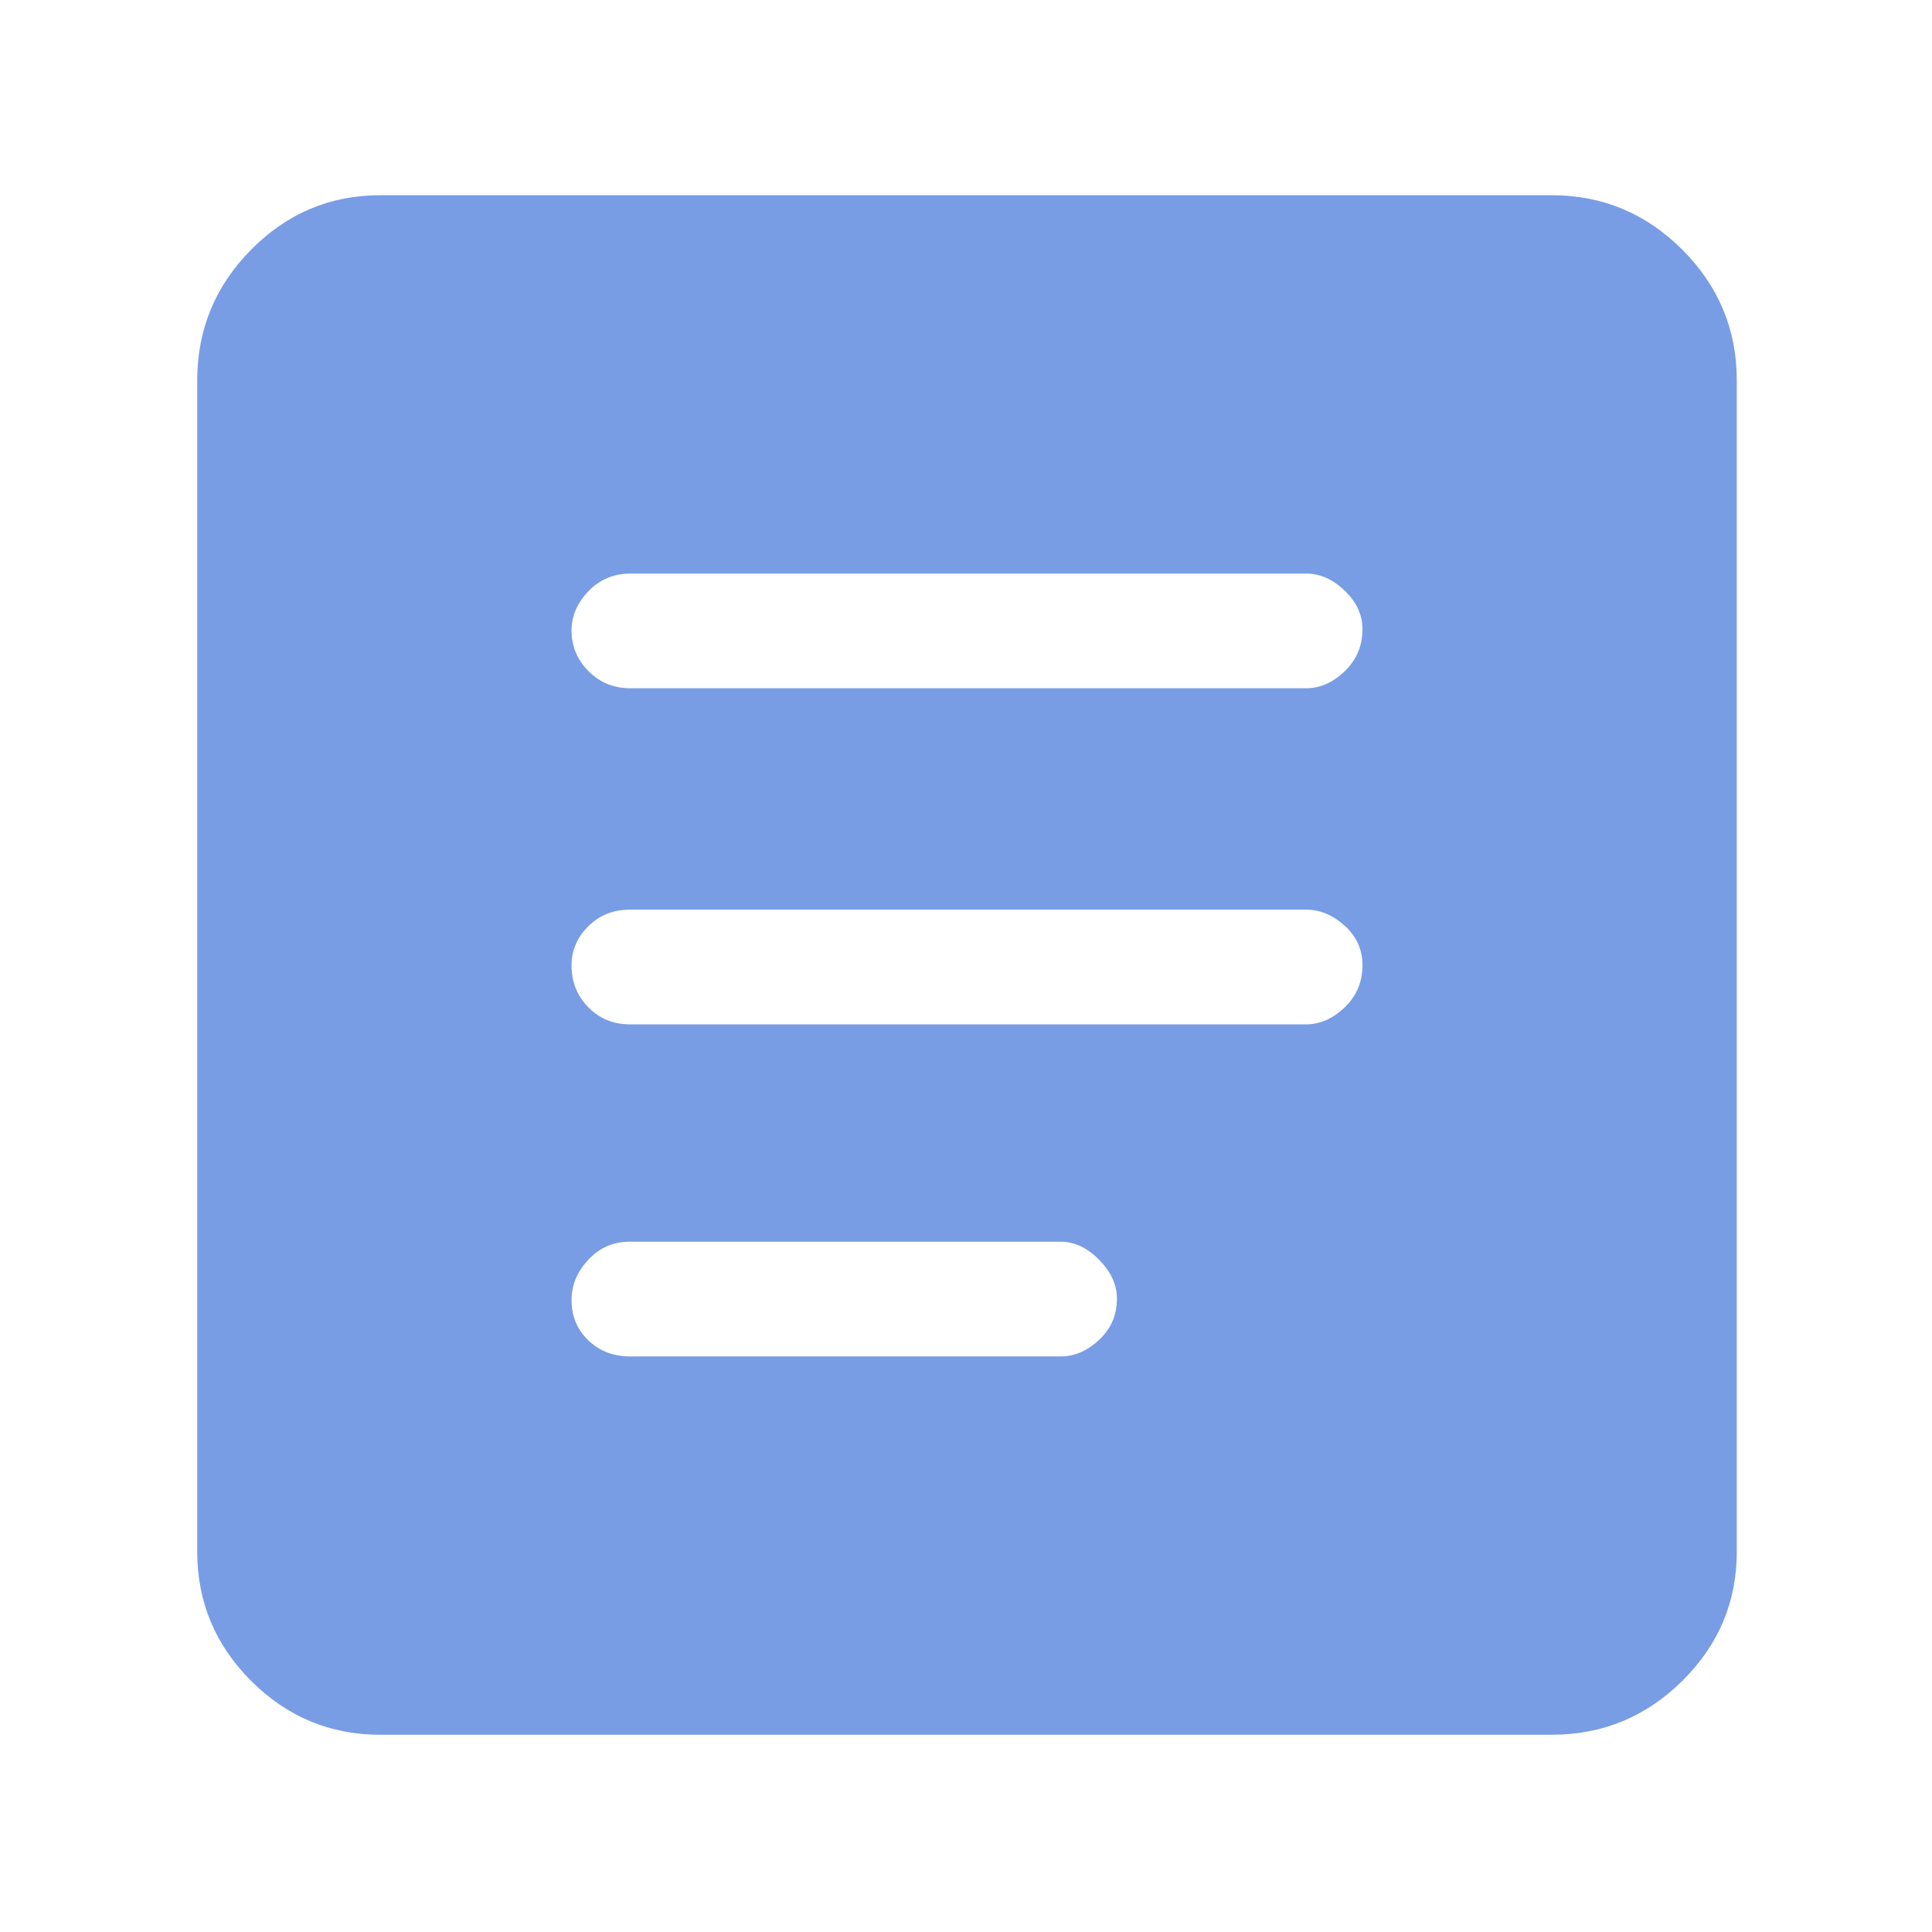 <svg xmlns="http://www.w3.org/2000/svg" height="48px" viewBox="0 -960 960 960" width="48px" fill="#789DE5"><path d="M189-98q-37.45 0-64.22-26.78Q98-151.55 98-189v-582q0-37.86 26.78-64.93Q151.55-863 189-863h582q37.86 0 64.93 27.07Q863-808.86 863-771v582q0 37.45-27.07 64.22Q808.86-98 771-98H189Zm124-188h214q10.35 0 19.17-8.25 8.83-8.26 8.83-20.5 0-10.25-8.83-19.25-8.82-9-19.17-9H313q-12.35 0-20.67 8.96-8.33 8.95-8.33 20 0 12.04 8.33 20.04 8.32 8 20.67 8Zm0-165h336q10.35 0 19.17-8.46 8.83-8.45 8.83-21 0-11.54-8.83-19.54-8.82-8-19.17-8H313q-12.35 0-20.67 8.25-8.33 8.26-8.33 19.5 0 12.25 8.33 20.75 8.32 8.5 20.67 8.5Zm.33-167H649q10.35 0 19.17-8.46 8.83-8.45 8.83-21 0-10.54-8.83-19.04-8.82-8.5-19.17-8.5H313.33q-12.49 0-20.91 8.75-8.42 8.76-8.42 19.5 0 11.75 8.42 20.25t20.91 8.5Z"/></svg>
